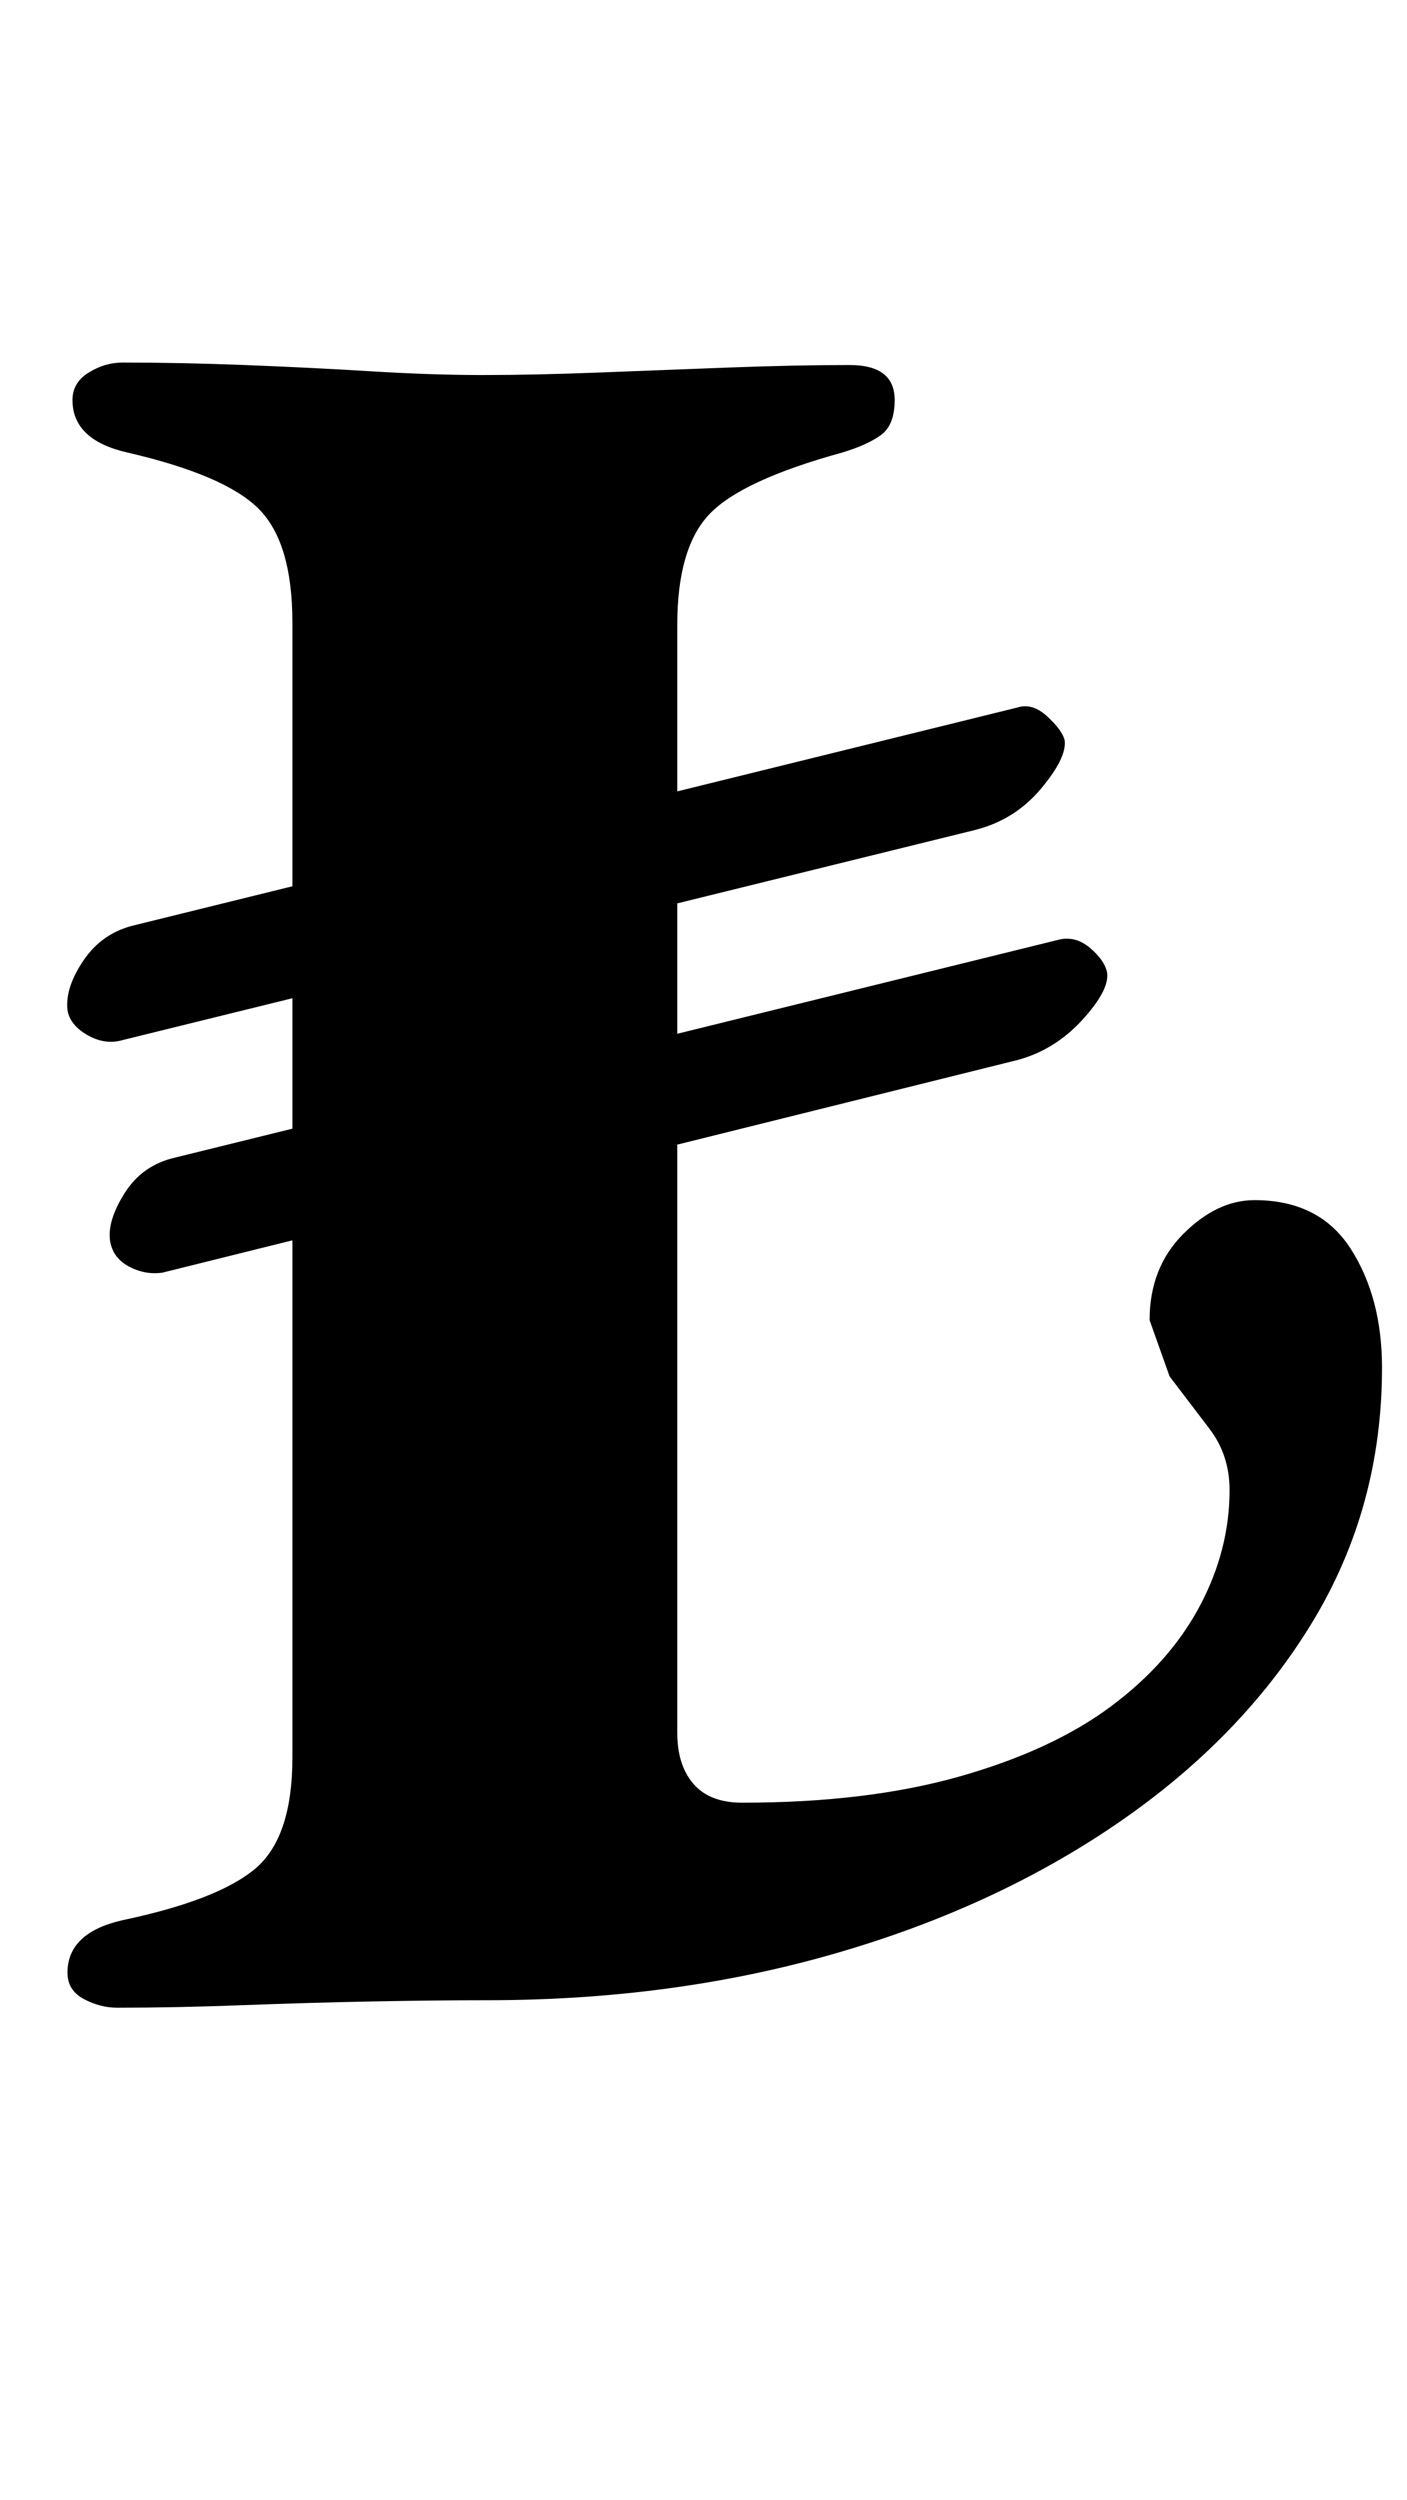 <?xml version="1.0" standalone="no"?>
<!DOCTYPE svg PUBLIC "-//W3C//DTD SVG 1.1//EN" "http://www.w3.org/Graphics/SVG/1.1/DTD/svg11.dtd" >
<svg xmlns="http://www.w3.org/2000/svg" xmlns:xlink="http://www.w3.org/1999/xlink" version="1.1" viewBox="-10 0 563 1000">
  <g transform="matrix(1 0 0 -1 0 800)">
   <path fill="currentColor"
d="M37 -3q-7 0 -13.5 3.5t-6.5 10.5q0 16 22 21q38 8 53 20.5t15 44.5v454q0 32 -13.5 45.5t-52.5 22.5q-22 5 -22 21q0 7 6.5 11t13.5 4q23 0 49 -1t50.5 -2.5t44.5 -1.5q21 0 46.5 1t52 2t48.5 1q9 0 13.5 -3.5t4.5 -10.5q0 -10 -5.5 -14t-15.5 -7q-40 -11 -53 -24.5
t-13 -44.5v-443q0 -13 6.5 -20.5t19.5 -7.5q50 0 87 10.5t60.5 28t35.5 40t12 46.5q0 14 -8 24.5l-16 21t-8 22.5q0 21 13.5 34.5t28.5 13.5q26 0 38.5 -19.5t12.5 -47.5q0 -56 -28 -102t-77.5 -80t-114 -52.5t-138.5 -18.5q-21 0 -46.5 -0.5t-52 -1.5t-49.5 -1zM55 291
q-7 -1 -13.5 2.5t-7.5 10.5q-1 8 6 19t20 14l353 87q7 2 13 -3t7 -10q1 -7 -10 -19t-26 -16zM39 384q-7 -2 -14 2t-8 10q-1 9 6.5 20t20.5 14l353 87q6 2 12 -3.5t7 -9.5q1 -7 -9.5 -19.5t-26.5 -16.5z" />
  </g>

</svg>
